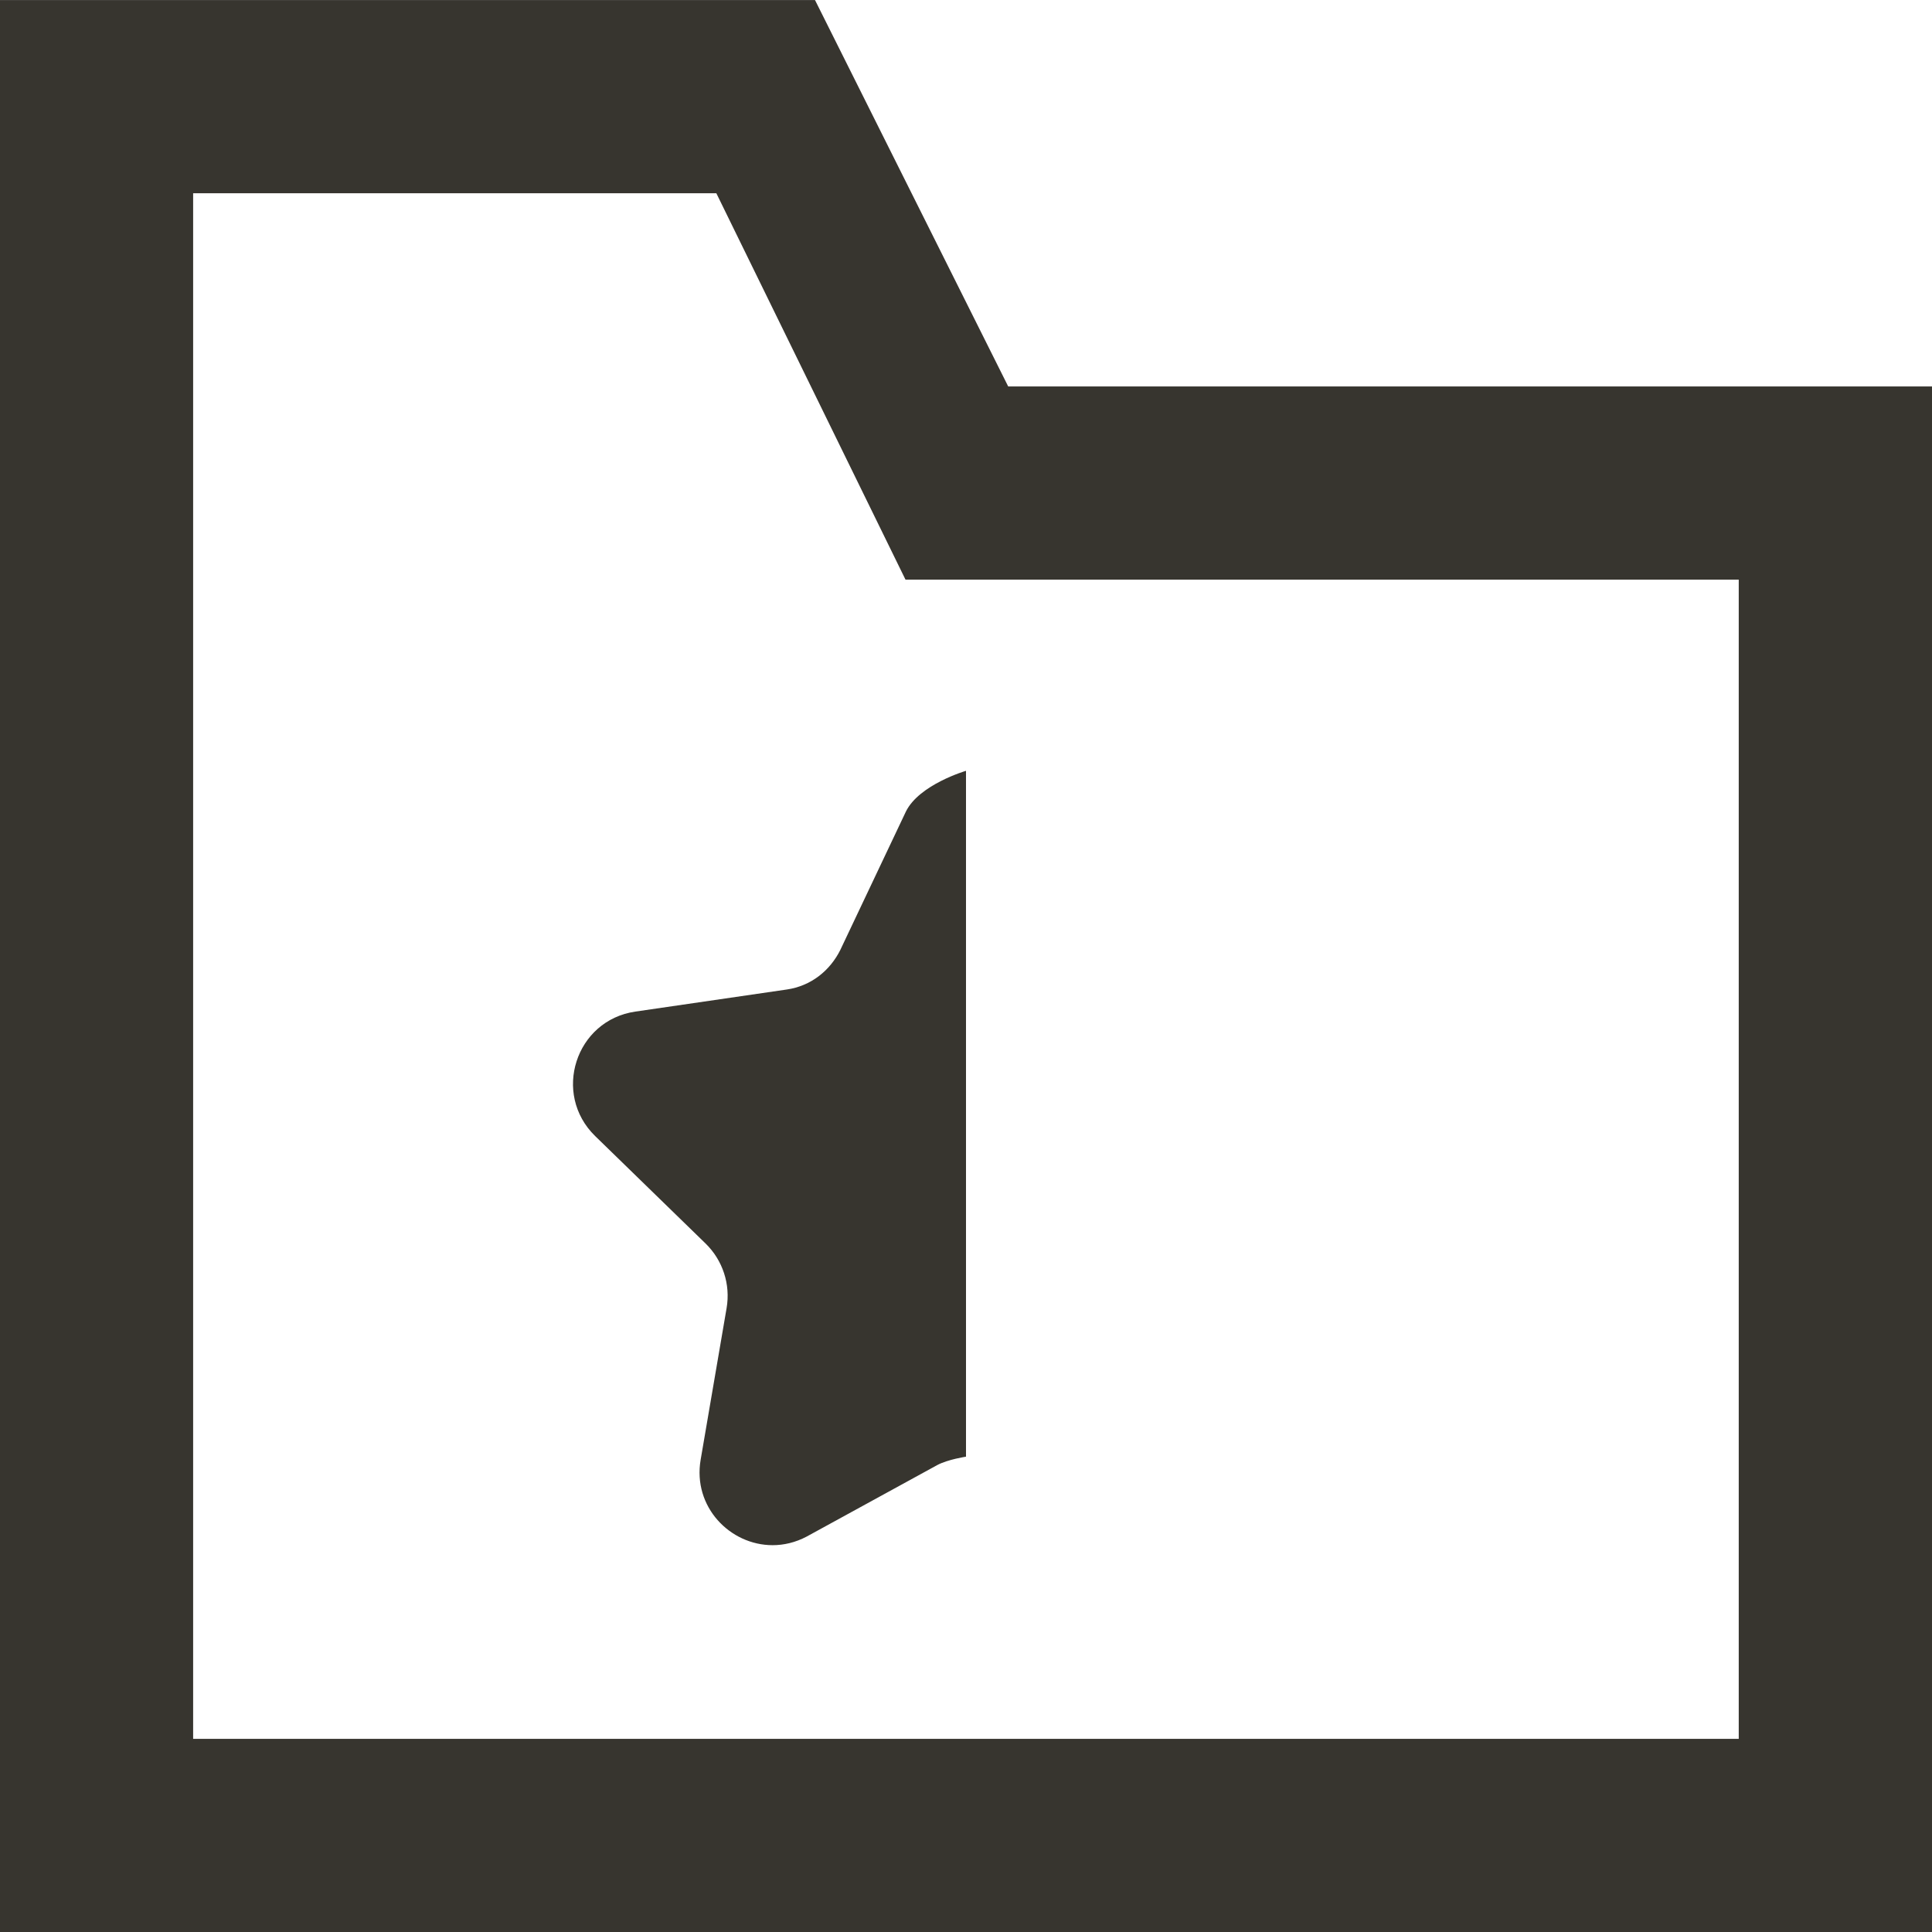<!-- Generated by IcoMoon.io -->
<svg version="1.1" xmlns="http://www.w3.org/2000/svg" width="32" height="32" viewBox="0 0 32 32">
<title>as-directory_favorite_half-3</title>
<path fill="#37352f" d="M28.8 9.601h-13.802l-3.133-6.4h-8.666v25.6h25.6v-19.2zM32 6.401v25.6h-32v-32h13.499l3.2 6.4h15.301zM13.922 15.726l1.083-2.285c0.221-0.448 0.995-0.674 0.995-0.674v11.36c0 0-0.298 0.045-0.474 0.138l-2.166 1.186c-0.186 0.098-0.378 0.142-0.563 0.142-0.706 0-1.326-0.635-1.192-1.416l0.43-2.512c0.067-0.392-0.064-0.792-0.35-1.070l-1.827-1.778c-0.717-0.699-0.326-1.918 0.666-2.062l2.51-0.366c0.394-0.058 0.712-0.306 0.888-0.662z"></path>
</svg>
